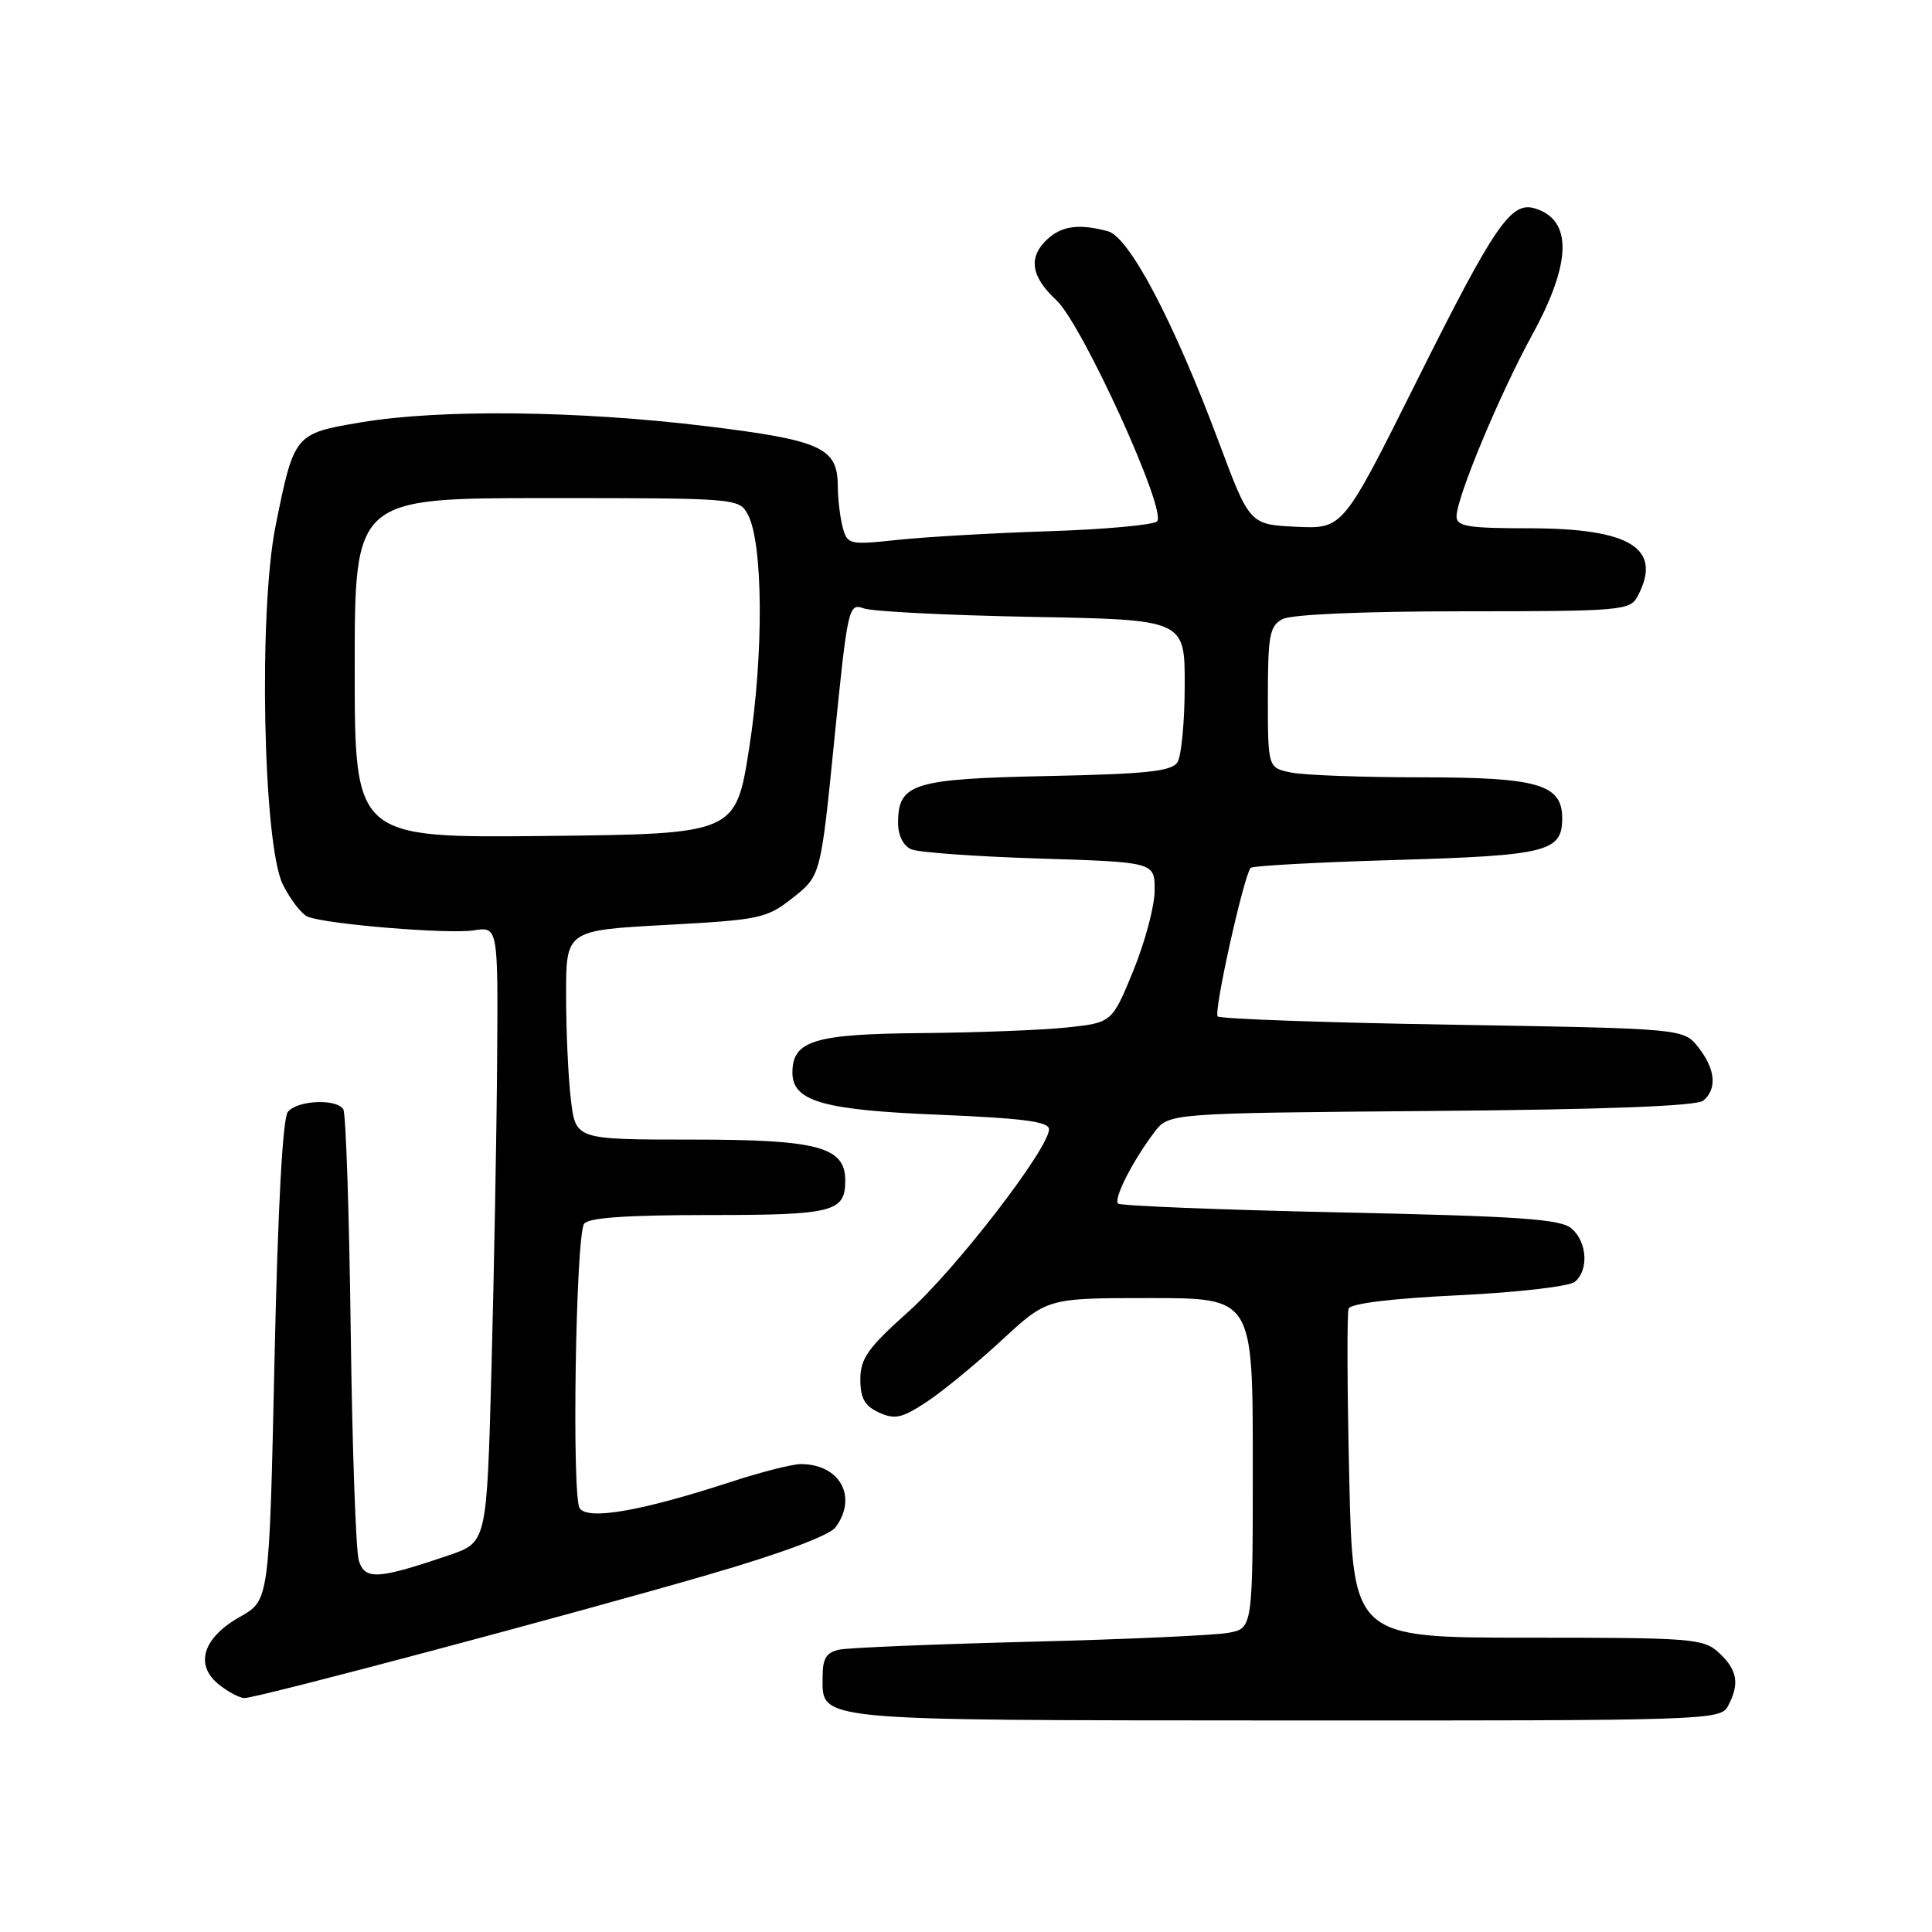 <?xml version="1.0" encoding="UTF-8" standalone="no"?>
<!DOCTYPE svg PUBLIC "-//W3C//DTD SVG 1.1//EN" "http://www.w3.org/Graphics/SVG/1.1/DTD/svg11.dtd" >
<svg xmlns="http://www.w3.org/2000/svg" xmlns:xlink="http://www.w3.org/1999/xlink" version="1.1" viewBox="0 0 256 256">
 <g >
 <path fill="currentColor"
d=" M 228.96 226.07 C 230.53 223.14 230.23 221.29 227.81 219.04 C 225.74 217.11 224.39 217.00 202.45 217.00 C 179.27 217.00 179.27 217.00 178.78 195.75 C 178.51 184.06 178.47 174.01 178.70 173.40 C 178.94 172.72 184.46 172.05 193.22 171.63 C 200.99 171.26 207.95 170.46 208.67 169.85 C 210.54 168.30 210.32 164.59 208.25 162.79 C 206.81 161.53 201.42 161.16 177.60 160.65 C 161.71 160.31 148.45 159.78 148.15 159.48 C 147.52 158.85 150.11 153.77 152.98 150.00 C 154.88 147.50 154.88 147.50 189.64 147.21 C 212.73 147.02 224.83 146.56 225.69 145.84 C 227.55 144.30 227.31 141.66 225.04 138.78 C 223.08 136.29 223.08 136.29 192.51 135.78 C 175.70 135.51 161.68 135.01 161.35 134.68 C 160.78 134.12 164.80 116.05 165.72 115.00 C 165.97 114.72 174.64 114.25 184.99 113.95 C 205.01 113.36 207.00 112.86 207.00 108.43 C 207.00 103.93 203.83 103.00 188.40 103.00 C 180.62 103.00 172.84 102.72 171.12 102.37 C 168.00 101.75 168.00 101.75 168.00 92.41 C 168.00 84.20 168.23 82.95 169.93 82.04 C 171.10 81.41 180.63 81.00 193.90 81.00 C 214.66 81.00 215.99 80.89 216.96 79.07 C 220.38 72.68 216.13 70.00 202.55 70.00 C 194.50 70.00 193.00 69.75 193.00 68.42 C 193.00 65.94 198.71 52.24 203.06 44.30 C 208.24 34.83 208.37 29.16 203.43 27.63 C 200.21 26.62 198.09 29.72 187.57 50.80 C 177.94 70.09 177.94 70.09 171.76 69.80 C 165.58 69.50 165.58 69.50 161.47 58.50 C 155.52 42.58 149.63 31.40 146.80 30.64 C 143.00 29.63 140.76 29.91 138.83 31.65 C 136.21 34.03 136.57 36.63 139.96 39.76 C 143.39 42.94 154.68 67.72 153.32 69.08 C 152.84 69.56 146.39 70.15 138.98 70.39 C 131.56 70.63 122.53 71.15 118.90 71.54 C 112.53 72.22 112.28 72.16 111.66 69.87 C 111.31 68.57 111.02 66.11 111.01 64.40 C 110.99 59.31 108.83 58.33 93.50 56.46 C 76.66 54.41 58.27 54.20 47.86 55.96 C 39.01 57.44 38.97 57.50 36.51 69.71 C 34.23 81.09 34.86 111.94 37.48 117.21 C 38.50 119.24 39.99 121.17 40.81 121.48 C 43.43 122.49 59.40 123.79 62.75 123.28 C 66.00 122.77 66.00 122.77 65.87 140.64 C 65.80 150.46 65.46 168.82 65.12 181.44 C 64.50 204.37 64.50 204.37 59.50 206.07 C 50.09 209.28 48.35 209.38 47.55 206.80 C 47.15 205.54 46.67 191.78 46.47 176.24 C 46.27 160.69 45.83 147.53 45.49 146.99 C 44.60 145.55 39.43 145.78 38.15 147.32 C 37.45 148.17 36.82 159.88 36.37 180.34 C 35.68 212.05 35.68 212.05 31.81 214.23 C 26.90 216.99 25.76 220.58 28.96 223.17 C 30.20 224.18 31.75 225.00 32.40 225.00 C 34.10 225.00 75.83 213.90 93.97 208.62 C 103.48 205.86 109.93 203.45 110.72 202.37 C 113.68 198.33 111.29 194.00 106.10 194.00 C 104.98 194.00 100.78 195.07 96.78 196.38 C 84.98 200.23 77.92 201.46 76.81 199.85 C 75.75 198.31 76.28 163.98 77.39 162.17 C 77.90 161.36 82.88 161.00 93.86 161.00 C 110.44 161.00 112.00 160.61 112.00 156.42 C 112.00 151.96 108.39 151.00 91.67 151.00 C 76.28 151.00 76.28 151.00 75.65 145.75 C 75.30 142.86 75.01 136.63 75.01 131.89 C 75.00 123.28 75.00 123.28 88.20 122.56 C 100.76 121.88 101.59 121.70 105.08 118.94 C 108.75 116.03 108.75 116.03 110.56 97.95 C 112.32 80.45 112.44 79.89 114.44 80.61 C 115.57 81.03 125.61 81.53 136.75 81.74 C 157.00 82.11 157.00 82.11 156.98 90.81 C 156.98 95.59 156.54 100.17 156.02 101.00 C 155.26 102.21 151.92 102.56 138.79 102.83 C 120.94 103.20 119.00 103.81 119.00 109.05 C 119.00 110.70 119.69 112.08 120.75 112.54 C 121.71 112.95 129.36 113.50 137.75 113.76 C 153.00 114.24 153.00 114.24 153.00 117.97 C 153.00 120.02 151.73 124.80 150.18 128.60 C 147.35 135.50 147.35 135.50 141.43 136.14 C 138.17 136.49 129.46 136.83 122.08 136.89 C 107.87 137.01 105.00 137.89 105.00 142.13 C 105.00 145.93 109.06 147.09 124.42 147.71 C 135.55 148.17 139.00 148.62 139.00 149.63 C 139.00 152.17 126.66 168.18 120.35 173.82 C 115.00 178.60 114.00 180.02 114.00 182.77 C 114.00 185.28 114.58 186.31 116.48 187.17 C 118.58 188.13 119.54 187.91 122.83 185.73 C 124.96 184.32 129.42 180.65 132.74 177.58 C 138.77 172.00 138.77 172.00 152.38 172.00 C 166.00 172.00 166.00 172.00 166.00 193.89 C 166.00 215.77 166.00 215.77 162.75 216.36 C 160.96 216.69 149.15 217.22 136.50 217.54 C 123.85 217.86 112.49 218.33 111.25 218.58 C 109.50 218.94 109.00 219.73 109.00 222.16 C 109.00 228.11 107.16 227.93 170.21 227.97 C 226.27 228.00 227.96 227.94 228.96 226.07 Z  M 47.00 88.52 C 47.00 66.00 47.00 66.00 72.46 66.00 C 97.64 66.00 97.94 66.02 99.10 68.19 C 101.12 71.97 101.21 86.65 99.29 99.00 C 97.50 110.50 97.50 110.50 72.25 110.77 C 47.00 111.03 47.00 111.03 47.00 88.52 Z "/>
</g>
</svg>